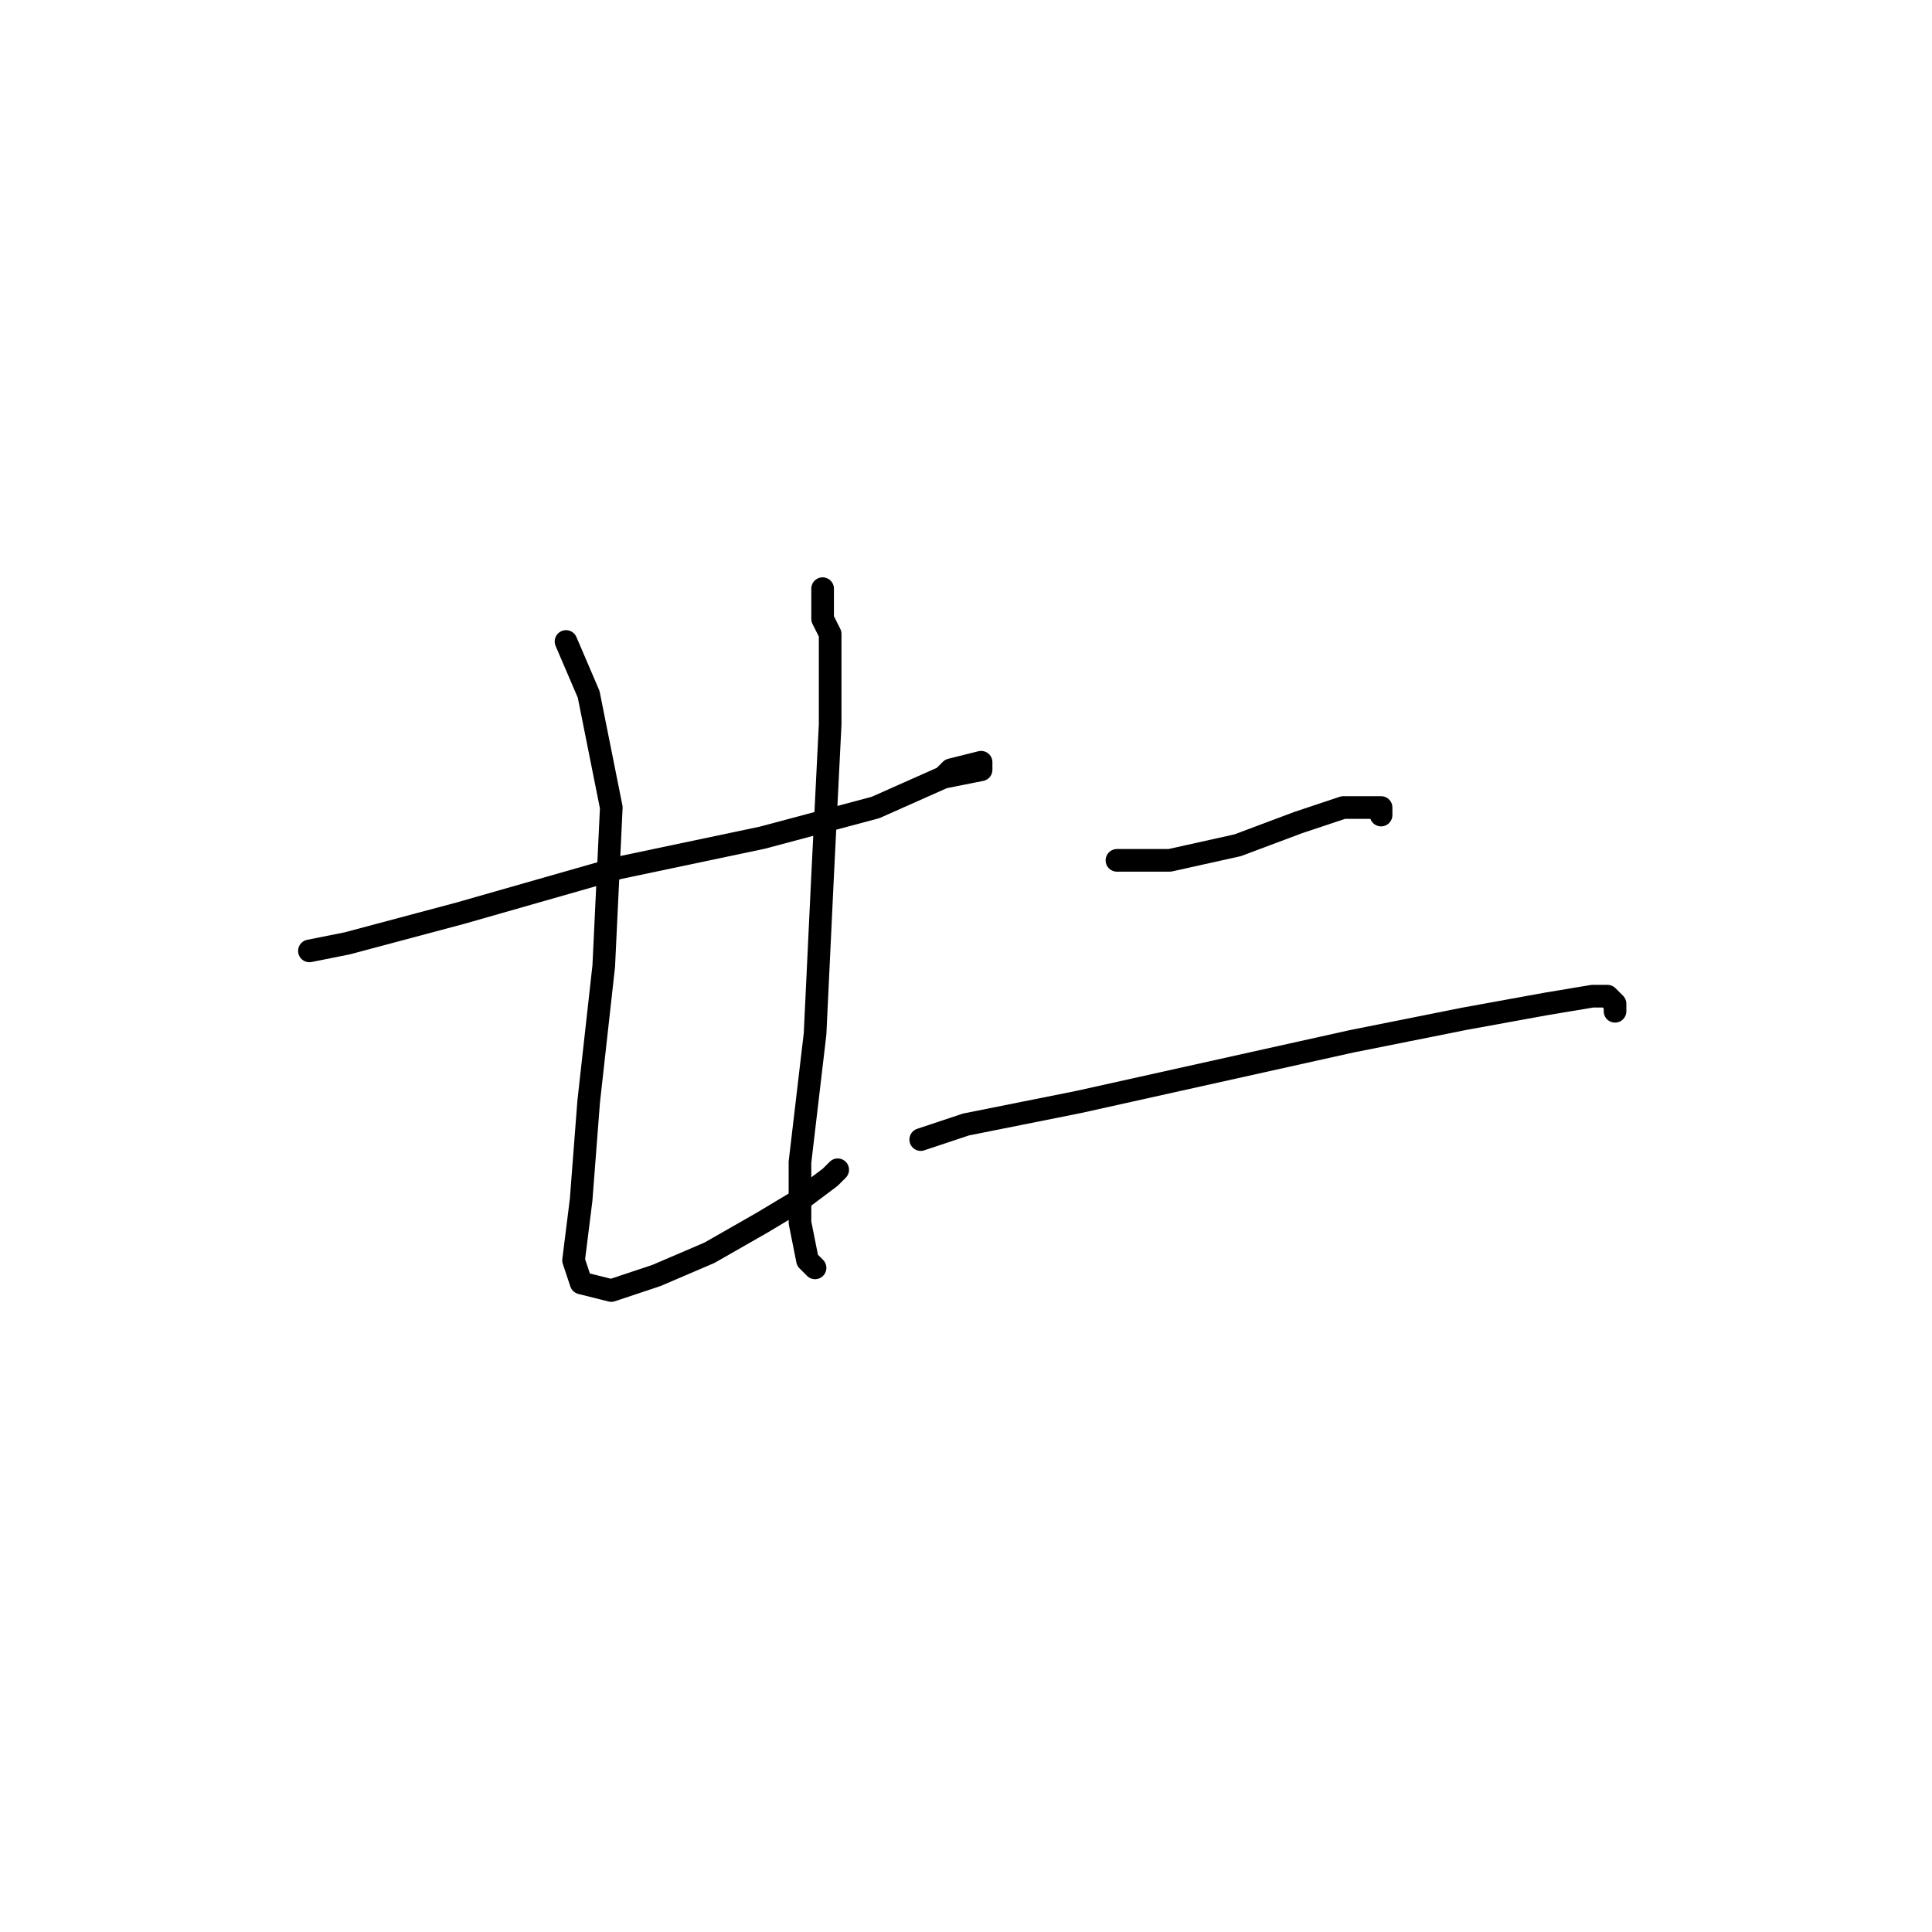 <?xml version="1.0" standalone="no"?>
    <svg width="256" height="256" xmlns="http://www.w3.org/2000/svg" version="1.1">
    <polyline stroke="black" stroke-width="3" stroke-linecap="round" fill="transparent" stroke-linejoin="round" points="41 126 46 125 61 121 82 115 101 111 116 107 125 103 130 102 130 101 126 102 125 103 125 103 " />
        <polyline stroke="black" stroke-width="3" stroke-linecap="round" fill="transparent" stroke-linejoin="round" points="75 85 78 92 81 107 80 128 78 146 77 159 76 167 77 170 81 171 87 169 94 166 101 162 106 159 110 156 111 155 111 155 " />
        <polyline stroke="black" stroke-width="3" stroke-linecap="round" fill="transparent" stroke-linejoin="round" points="109 78 109 79 109 82 110 84 110 96 109 116 108 137 106 154 106 162 107 167 108 168 108 168 " />
        <polyline stroke="black" stroke-width="3" stroke-linecap="round" fill="transparent" stroke-linejoin="round" points="148 114 155 114 164 112 172 109 178 107 182 107 183 107 183 108 183 108 " />
        <polyline stroke="black" stroke-width="3" stroke-linecap="round" fill="transparent" stroke-linejoin="round" points="122 151 125 150 128 149 143 146 161 142 179 138 194 135 205 133 211 132 213 132 214 133 214 134 214 134 " />
        </svg>